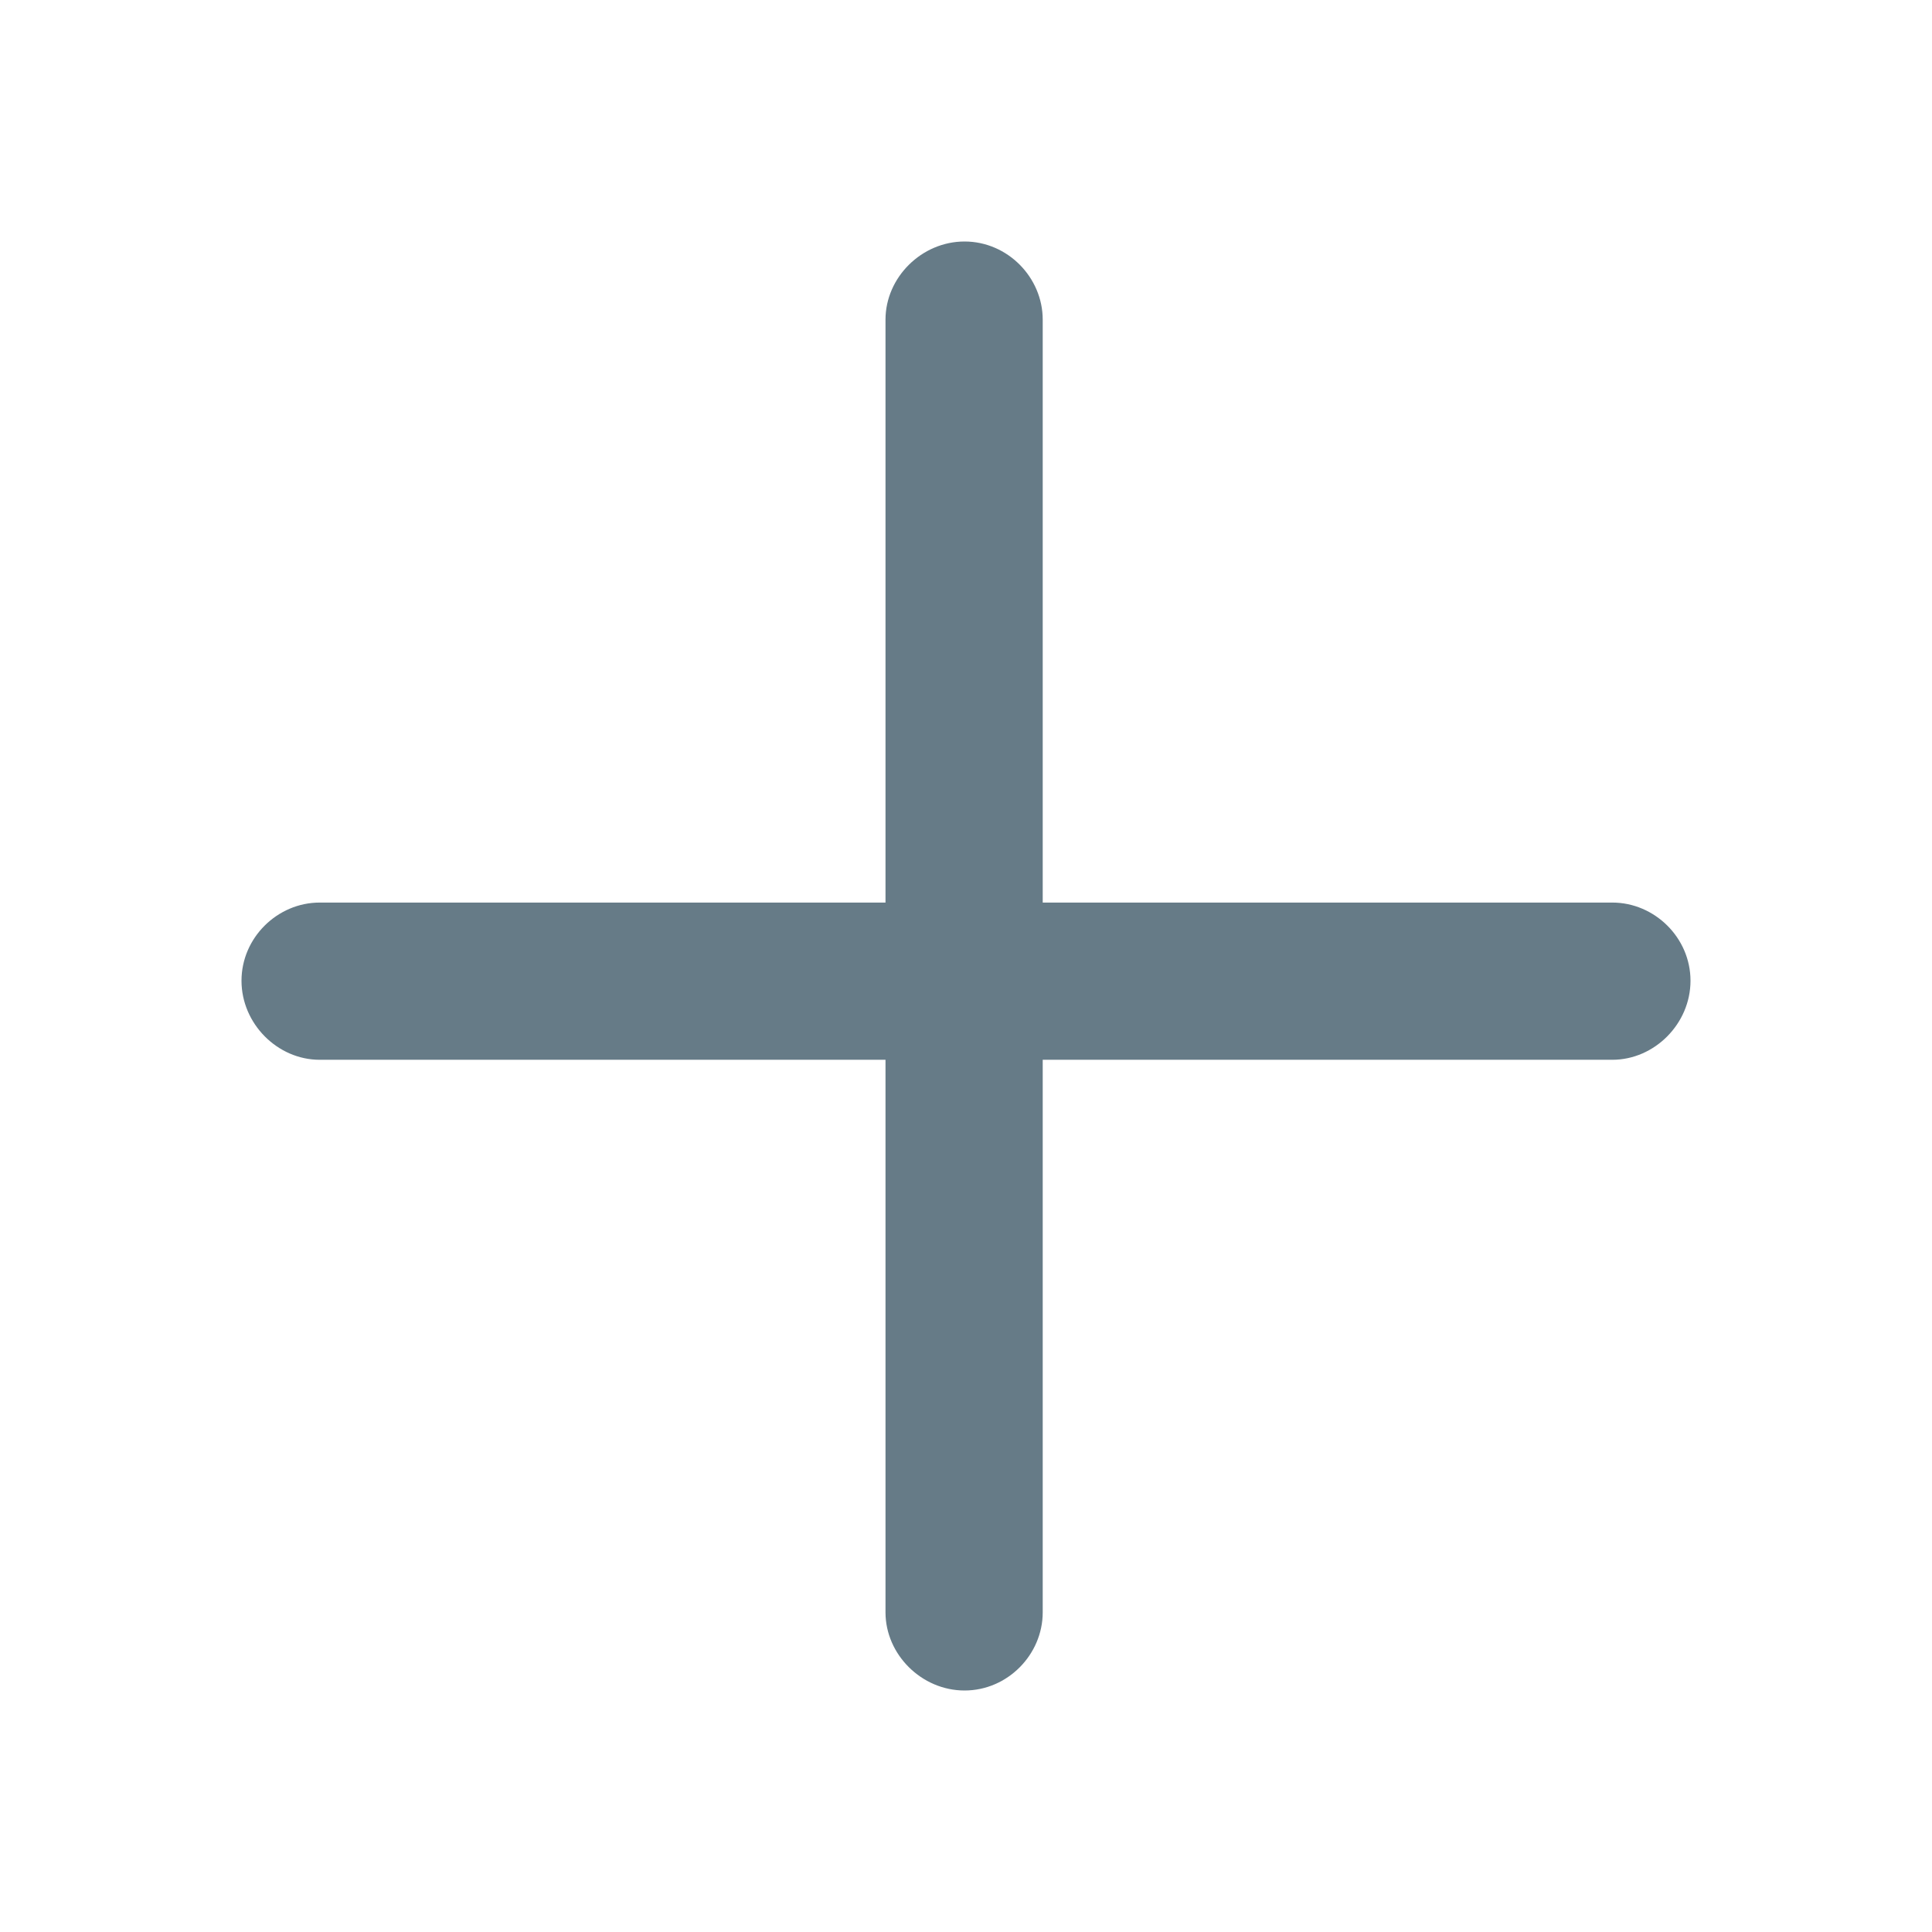 <svg width="24" height="24" viewBox="0 0 24 24" fill="none" xmlns="http://www.w3.org/2000/svg">
<path d="M3.971 13.165H20.029C20.553 13.165 21 12.717 21 12.183C21 11.648 20.553 11.212 20.029 11.212H3.971C3.447 11.212 3 11.648 3 12.183C3 12.717 3.447 13.165 3.971 13.165Z" fill="#667B87"/>
<path d="M11 3.971L11 20.029C11 20.553 11.448 21 11.982 21C12.517 21 12.953 20.553 12.953 20.029L12.953 3.971C12.953 3.447 12.517 3 11.982 3C11.448 3 11 3.447 11 3.971Z" fill="#667B87"/>
</svg>
